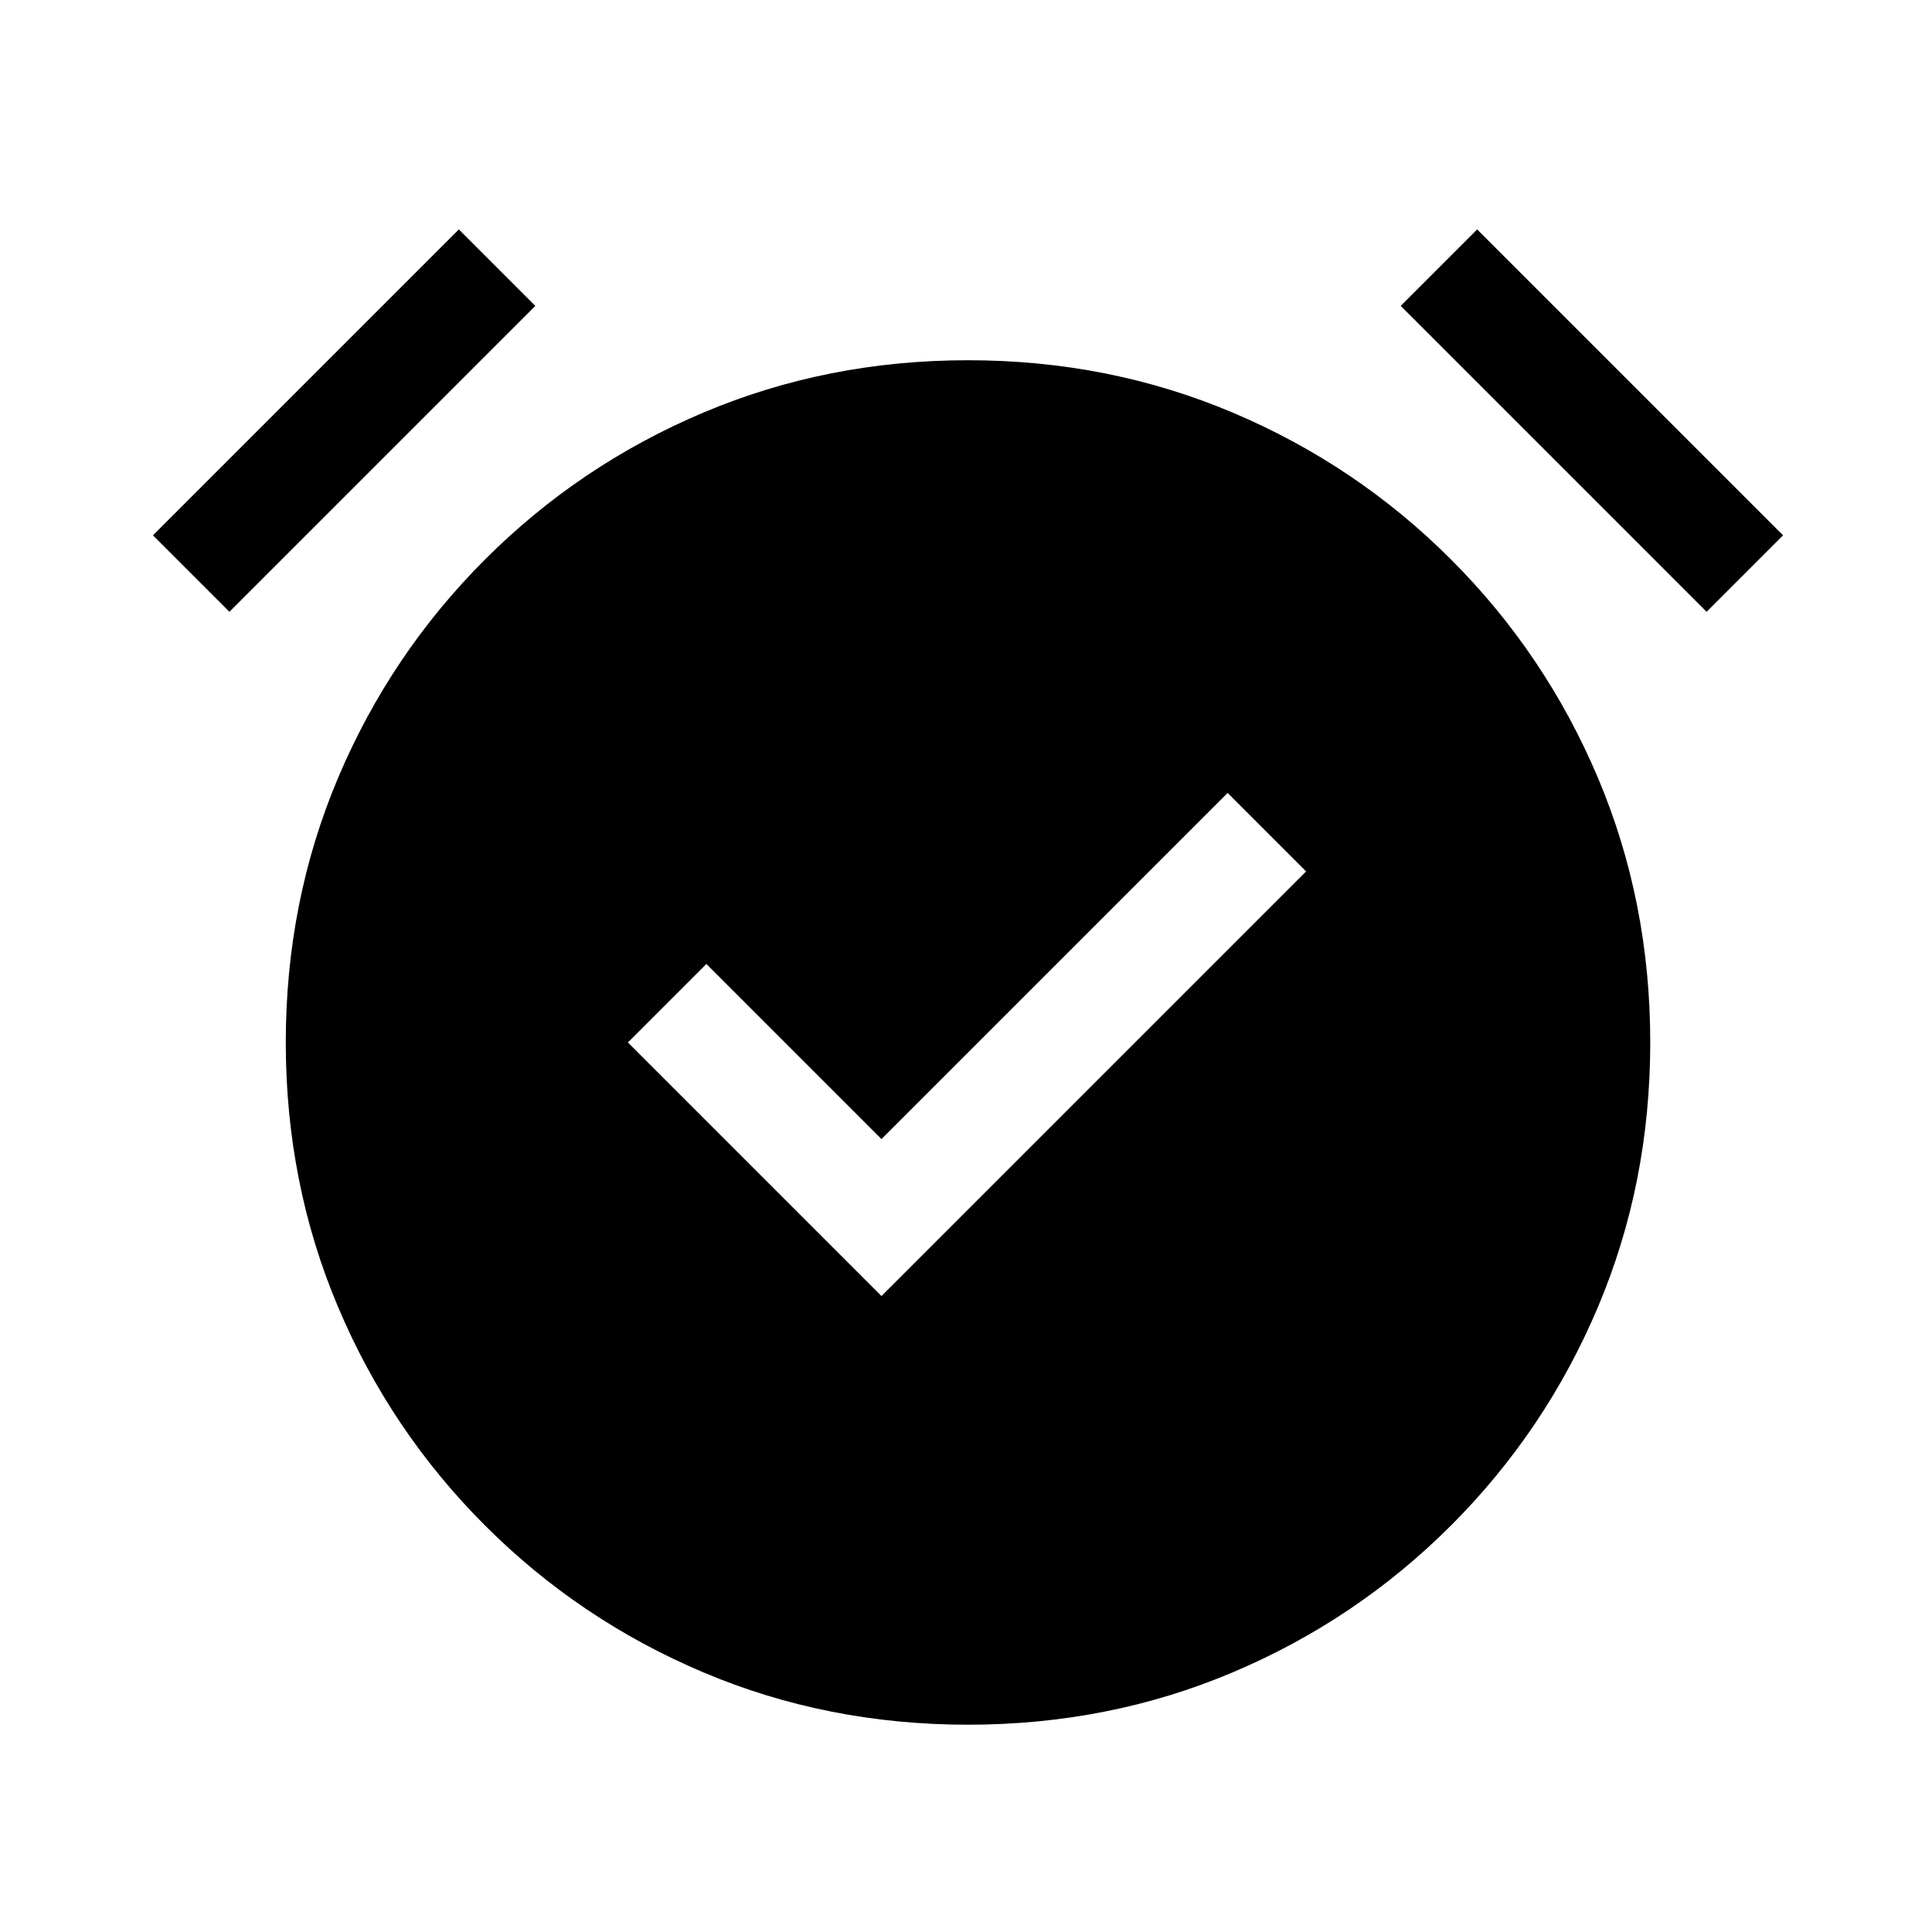 <svg xmlns="http://www.w3.org/2000/svg" height="24" width="24"><path d="M10.95 16.1 16.225 10.825 15.25 9.85 10.95 14.15 8.775 11.975 7.8 12.95ZM12.025 21.425Q10.275 21.425 8.738 20.775Q7.2 20.125 6.025 18.95Q4.85 17.775 4.2 16.237Q3.55 14.7 3.55 12.95Q3.55 11.2 4.2 9.662Q4.85 8.125 6.025 6.95Q7.2 5.775 8.738 5.125Q10.275 4.475 12.025 4.475Q13.775 4.475 15.312 5.125Q16.85 5.775 18.025 6.95Q19.2 8.125 19.85 9.662Q20.5 11.2 20.5 12.95Q20.5 14.7 19.85 16.237Q19.2 17.775 18.025 18.95Q16.85 20.125 15.312 20.775Q13.775 21.425 12.025 21.425ZM2.85 7.6 1.9 6.65 5.7 2.85 6.65 3.8ZM21.2 7.6 17.4 3.8 18.35 2.85 22.15 6.65Z"/></svg>
